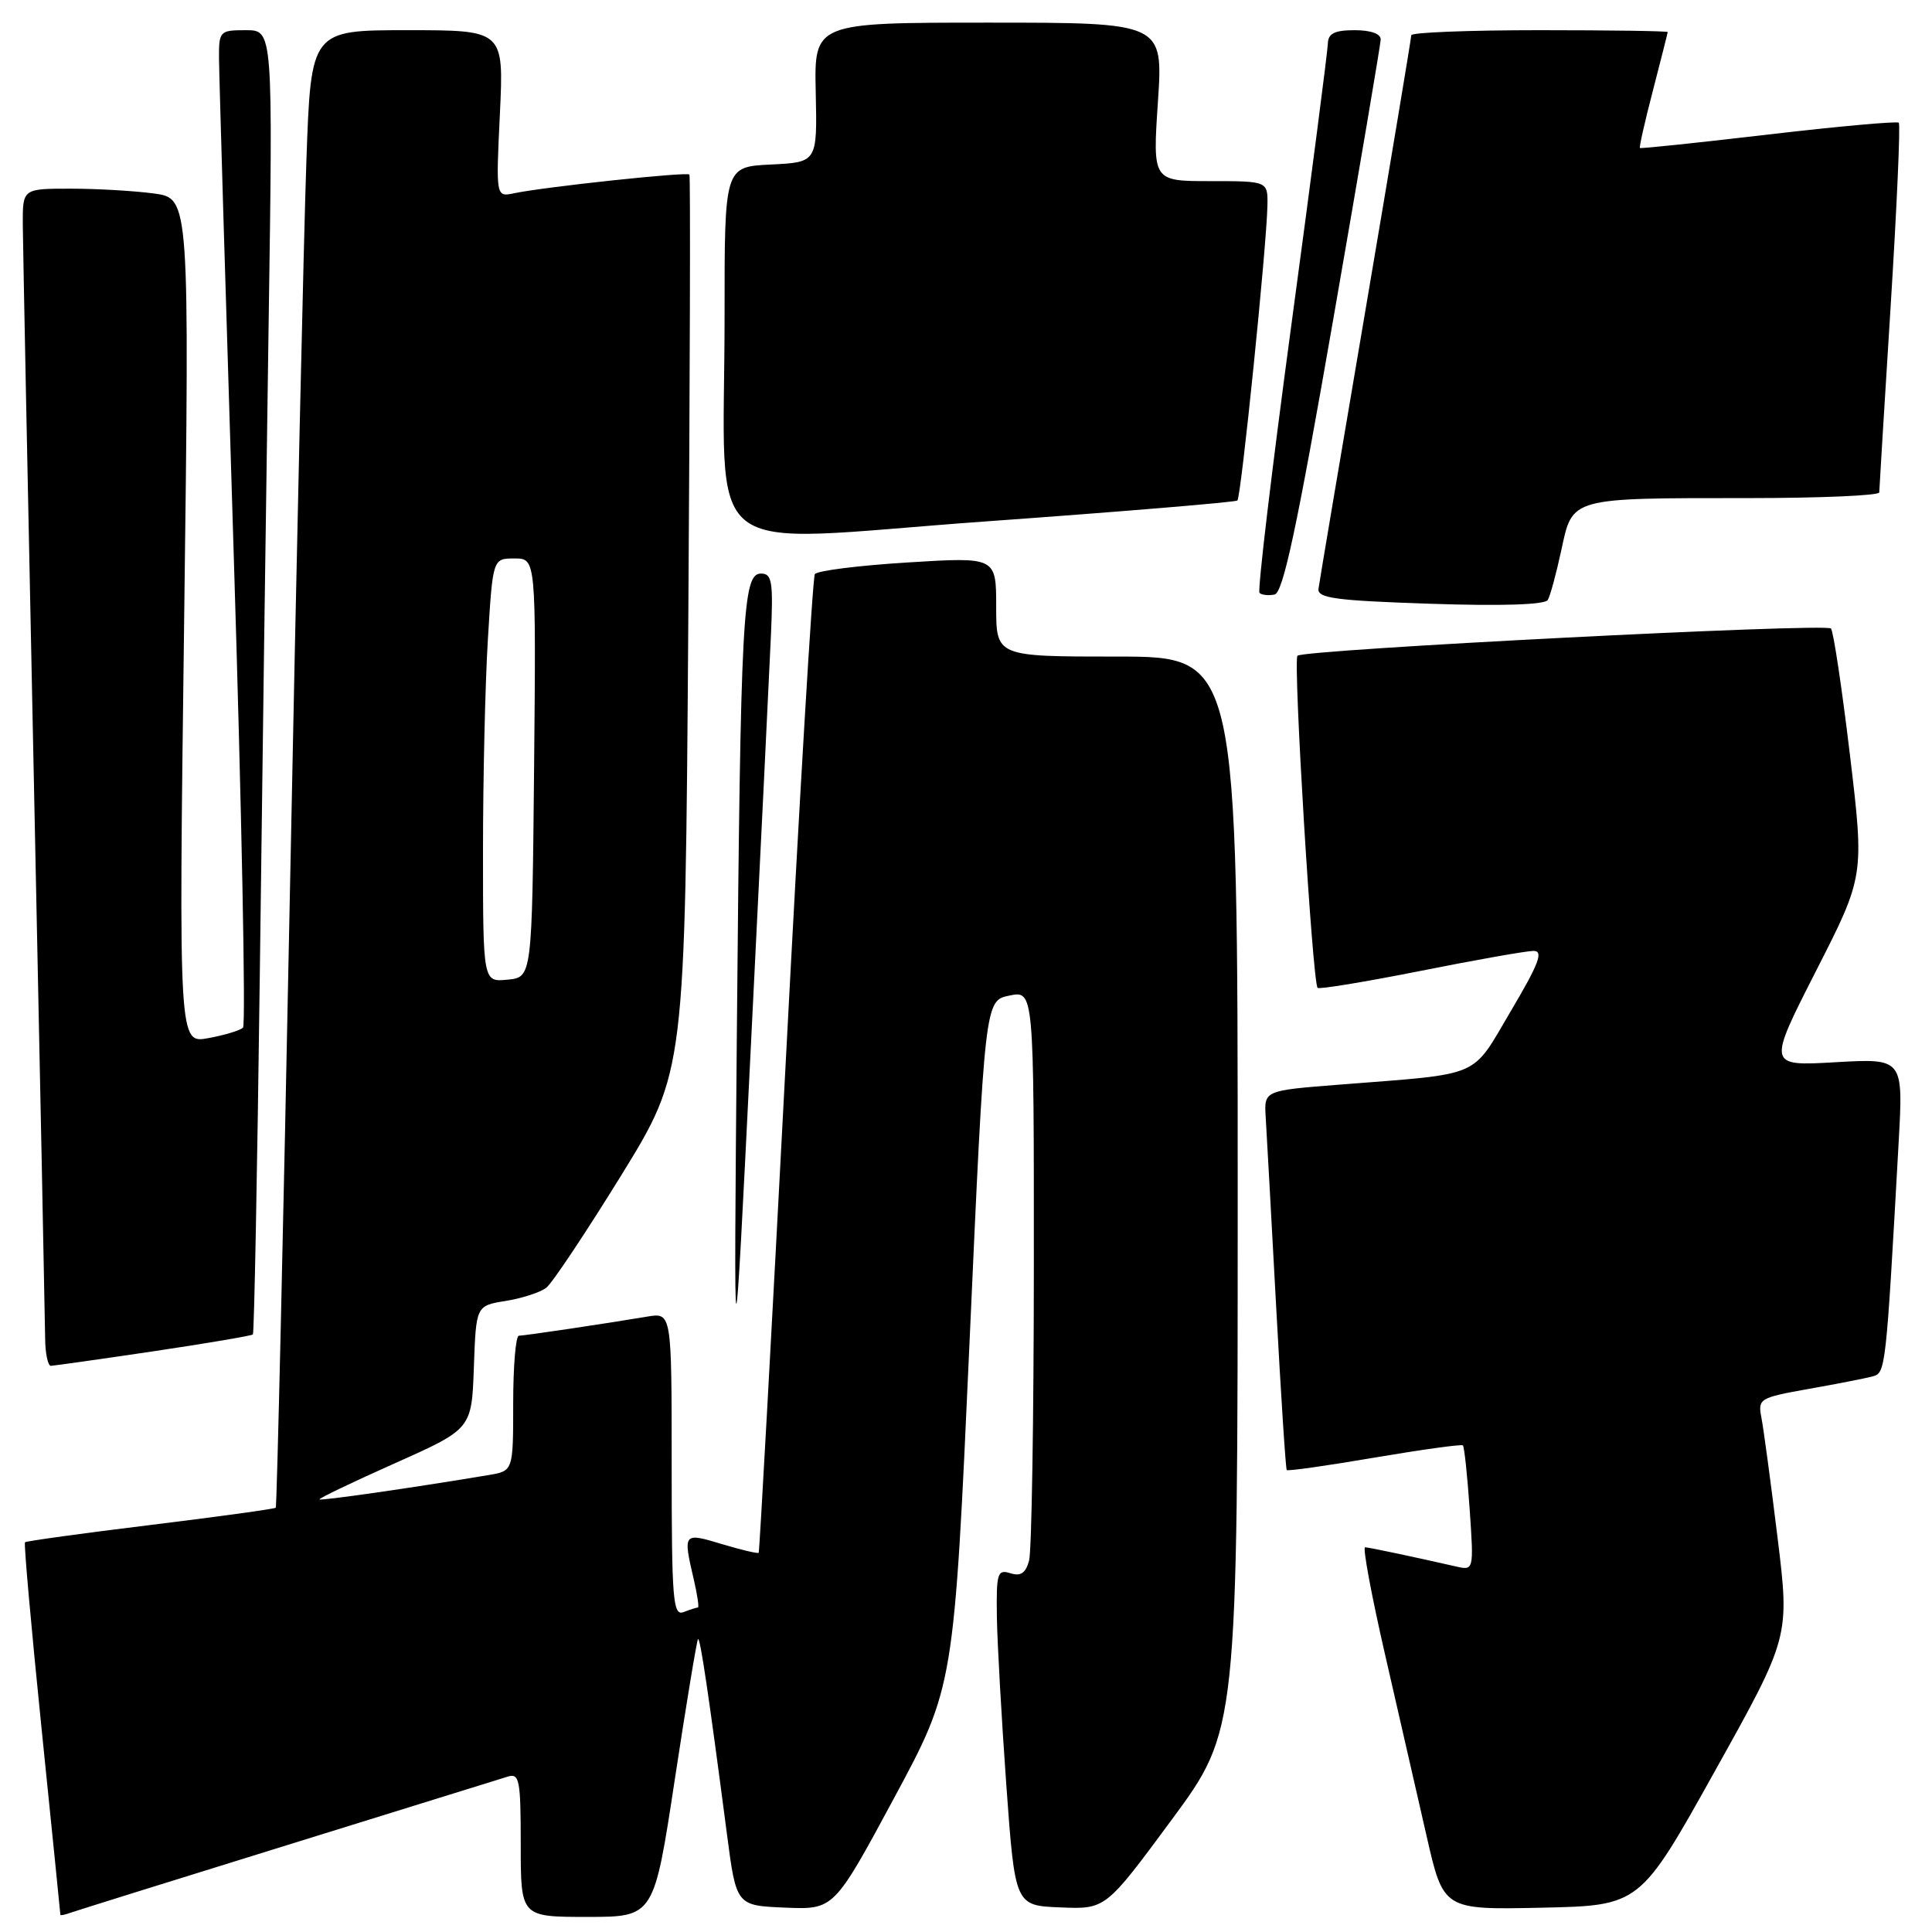 <?xml version="1.0" encoding="UTF-8" standalone="no"?>
<!DOCTYPE svg PUBLIC "-//W3C//DTD SVG 1.1//EN" "http://www.w3.org/Graphics/SVG/1.1/DTD/svg11.dtd" >
<svg xmlns="http://www.w3.org/2000/svg" xmlns:xlink="http://www.w3.org/1999/xlink" version="1.1" viewBox="0 0 256 256">
 <g >
 <path fill="currentColor"
d=" M 38.00 244.50 C 53.12 239.81 66.29 235.72 67.25 235.42 C 68.83 234.92 69.00 235.78 69.00 244.43 C 69.00 254.00 69.00 254.00 77.82 254.00 C 86.65 254.00 86.65 254.00 89.42 235.75 C 90.95 225.71 92.33 217.36 92.49 217.19 C 92.77 216.89 93.90 224.46 96.32 243.00 C 97.56 252.50 97.56 252.50 104.03 252.77 C 110.50 253.04 110.50 253.04 118.46 238.27 C 126.41 223.50 126.41 223.50 128.46 178.04 C 130.50 132.58 130.50 132.58 133.75 131.92 C 137.00 131.25 137.00 131.25 136.99 167.88 C 136.98 188.02 136.70 205.53 136.36 206.78 C 135.91 208.45 135.25 208.90 133.88 208.46 C 132.17 207.92 132.01 208.44 132.09 214.18 C 132.14 217.66 132.71 227.70 133.34 236.50 C 134.50 252.50 134.50 252.50 140.50 252.74 C 146.50 252.99 146.50 252.99 155.25 241.13 C 164.00 229.28 164.00 229.28 164.00 158.14 C 164.00 87.00 164.00 87.00 148.00 87.00 C 132.00 87.00 132.00 87.00 132.00 80.40 C 132.00 73.80 132.00 73.80 120.25 74.53 C 113.79 74.93 108.26 75.62 107.97 76.08 C 107.68 76.53 105.93 105.84 104.09 141.20 C 102.24 176.57 100.64 205.61 100.53 205.75 C 100.42 205.89 98.23 205.37 95.66 204.60 C 90.52 203.05 90.49 203.09 91.92 209.25 C 92.40 211.31 92.65 213.00 92.48 213.00 C 92.30 213.00 91.45 213.27 90.58 213.61 C 89.17 214.15 89.00 212.03 89.00 194.06 C 89.00 173.91 89.00 173.91 85.75 174.46 C 80.02 175.42 69.52 176.98 68.75 176.99 C 68.34 177.00 68.00 181.03 68.00 185.95 C 68.00 194.91 68.00 194.91 64.75 195.45 C 54.80 197.12 42.55 198.88 42.34 198.68 C 42.21 198.55 46.70 196.40 52.30 193.90 C 62.50 189.35 62.50 189.35 62.79 181.18 C 63.08 173.01 63.08 173.01 67.02 172.38 C 69.19 172.03 71.60 171.24 72.39 170.63 C 73.18 170.01 77.64 163.31 82.31 155.75 C 90.78 142.00 90.78 142.00 91.20 82.75 C 91.42 50.16 91.50 23.33 91.35 23.13 C 91.08 22.74 72.14 24.76 68.11 25.61 C 65.71 26.11 65.71 26.11 66.24 15.06 C 66.76 4.00 66.76 4.00 53.99 4.00 C 41.21 4.00 41.21 4.00 40.60 21.25 C 40.26 30.74 39.27 74.72 38.40 119.00 C 37.53 163.28 36.69 199.63 36.54 199.78 C 36.39 199.94 28.91 200.97 19.93 202.07 C 10.95 203.17 3.47 204.20 3.31 204.36 C 3.15 204.52 4.14 215.64 5.51 229.07 C 6.88 242.51 8.00 253.60 8.00 253.72 C 8.00 253.84 8.56 253.73 9.25 253.48 C 9.94 253.23 22.88 249.19 38.00 244.50 Z  M 227.22 234.70 C 237.15 216.90 237.15 216.90 235.53 203.70 C 234.64 196.44 233.68 189.32 233.40 187.87 C 232.91 185.33 233.11 185.21 239.70 184.03 C 243.44 183.37 247.24 182.62 248.14 182.38 C 249.86 181.91 249.90 181.55 251.58 151.37 C 252.20 140.24 252.20 140.24 243.21 140.75 C 234.21 141.27 234.21 141.27 240.62 128.68 C 247.04 116.09 247.04 116.09 245.12 99.98 C 244.06 91.12 242.93 83.60 242.61 83.28 C 241.87 82.54 172.71 86.07 171.92 86.89 C 171.32 87.51 173.91 130.17 174.59 130.90 C 174.79 131.11 180.93 130.10 188.23 128.65 C 195.53 127.19 202.27 126.00 203.20 126.00 C 204.55 126.00 203.94 127.64 200.20 133.96 C 194.87 142.97 196.63 142.21 177.50 143.72 C 167.50 144.50 167.50 144.50 167.71 148.00 C 167.83 149.93 168.45 161.18 169.09 173.00 C 169.73 184.82 170.36 194.63 170.50 194.79 C 170.64 194.95 175.87 194.21 182.13 193.14 C 188.38 192.08 193.65 191.35 193.84 191.52 C 194.03 191.70 194.43 195.51 194.74 199.98 C 195.29 208.11 195.29 208.11 192.90 207.56 C 187.19 206.26 181.45 205.05 180.88 205.02 C 180.54 205.01 181.73 211.41 183.53 219.25 C 185.33 227.09 187.80 237.90 189.03 243.28 C 191.26 253.06 191.26 253.06 204.28 252.78 C 217.30 252.50 217.30 252.50 227.22 234.70 Z  M 102.15 84.25 C 102.47 77.05 102.30 76.00 100.84 76.00 C 98.41 76.00 98.14 81.22 97.64 136.50 C 97.22 184.50 97.22 184.50 99.50 138.50 C 100.76 113.20 101.95 88.79 102.15 84.25 Z  M 20.35 179.05 C 27.41 178.00 33.34 176.99 33.51 176.82 C 33.68 176.64 34.09 155.35 34.42 129.50 C 34.74 103.65 35.27 64.84 35.59 43.25 C 36.17 4.00 36.17 4.00 32.59 4.00 C 29.11 4.00 29.00 4.11 29.02 7.75 C 29.03 9.81 29.91 39.40 30.97 73.50 C 32.03 107.60 32.58 135.80 32.20 136.17 C 31.81 136.54 29.74 137.17 27.59 137.56 C 23.68 138.28 23.68 138.28 24.40 82.28 C 25.11 26.29 25.11 26.29 20.42 25.64 C 17.83 25.29 12.86 25.00 9.36 25.00 C 3.00 25.00 3.00 25.00 3.02 29.75 C 3.04 32.36 3.70 65.77 4.50 104.00 C 5.30 142.23 5.96 175.19 5.98 177.25 C 5.99 179.31 6.34 180.99 6.75 180.98 C 7.16 180.96 13.28 180.10 20.35 179.05 Z  M 206.89 72.87 C 208.38 65.89 207.98 66.00 231.62 66.00 C 241.18 66.00 249.00 65.66 249.01 65.25 C 249.02 64.84 249.69 53.74 250.52 40.59 C 251.34 27.44 251.83 16.49 251.60 16.26 C 251.37 16.04 243.60 16.74 234.34 17.82 C 225.08 18.91 217.41 19.71 217.30 19.61 C 217.18 19.51 217.96 16.07 219.03 11.96 C 220.09 7.86 220.97 4.39 220.98 4.25 C 220.99 4.11 213.35 4.00 204.00 4.00 C 194.65 4.00 187.00 4.30 187.00 4.67 C 187.00 5.04 184.28 21.35 180.96 40.92 C 177.63 60.49 174.82 77.17 174.71 78.00 C 174.53 79.26 176.93 79.58 189.50 80.00 C 198.98 80.32 204.72 80.13 205.09 79.50 C 205.42 78.95 206.22 75.96 206.89 72.87 Z  M 176.63 42.50 C 180.08 22.70 182.92 5.94 182.95 5.25 C 182.98 4.48 181.66 4.00 179.50 4.00 C 176.85 4.00 175.99 4.43 175.95 5.75 C 175.93 6.71 173.77 23.37 171.15 42.77 C 168.53 62.18 166.61 78.28 166.89 78.56 C 167.17 78.84 168.07 78.94 168.88 78.78 C 170.01 78.57 171.85 69.95 176.63 42.50 Z  M 163.96 66.32 C 164.45 65.89 167.84 32.63 167.94 27.25 C 168.00 24.00 168.00 24.00 160.36 24.00 C 152.73 24.00 152.73 24.00 153.43 13.50 C 154.13 3.00 154.13 3.00 131.01 3.00 C 107.88 3.00 107.88 3.00 108.09 12.25 C 108.29 21.50 108.29 21.50 102.15 21.80 C 96.00 22.10 96.00 22.10 96.01 41.80 C 96.02 75.12 91.95 71.88 130.36 69.11 C 148.59 67.80 163.71 66.54 163.96 66.32 Z  M 64.00 112.72 C 64.00 103.14 64.29 90.52 64.65 84.66 C 65.30 74.00 65.30 74.00 68.17 74.00 C 71.03 74.00 71.03 74.00 70.77 101.75 C 70.50 129.50 70.50 129.50 67.25 129.81 C 64.00 130.13 64.00 130.13 64.00 112.72 Z "/>
</g>
</svg>